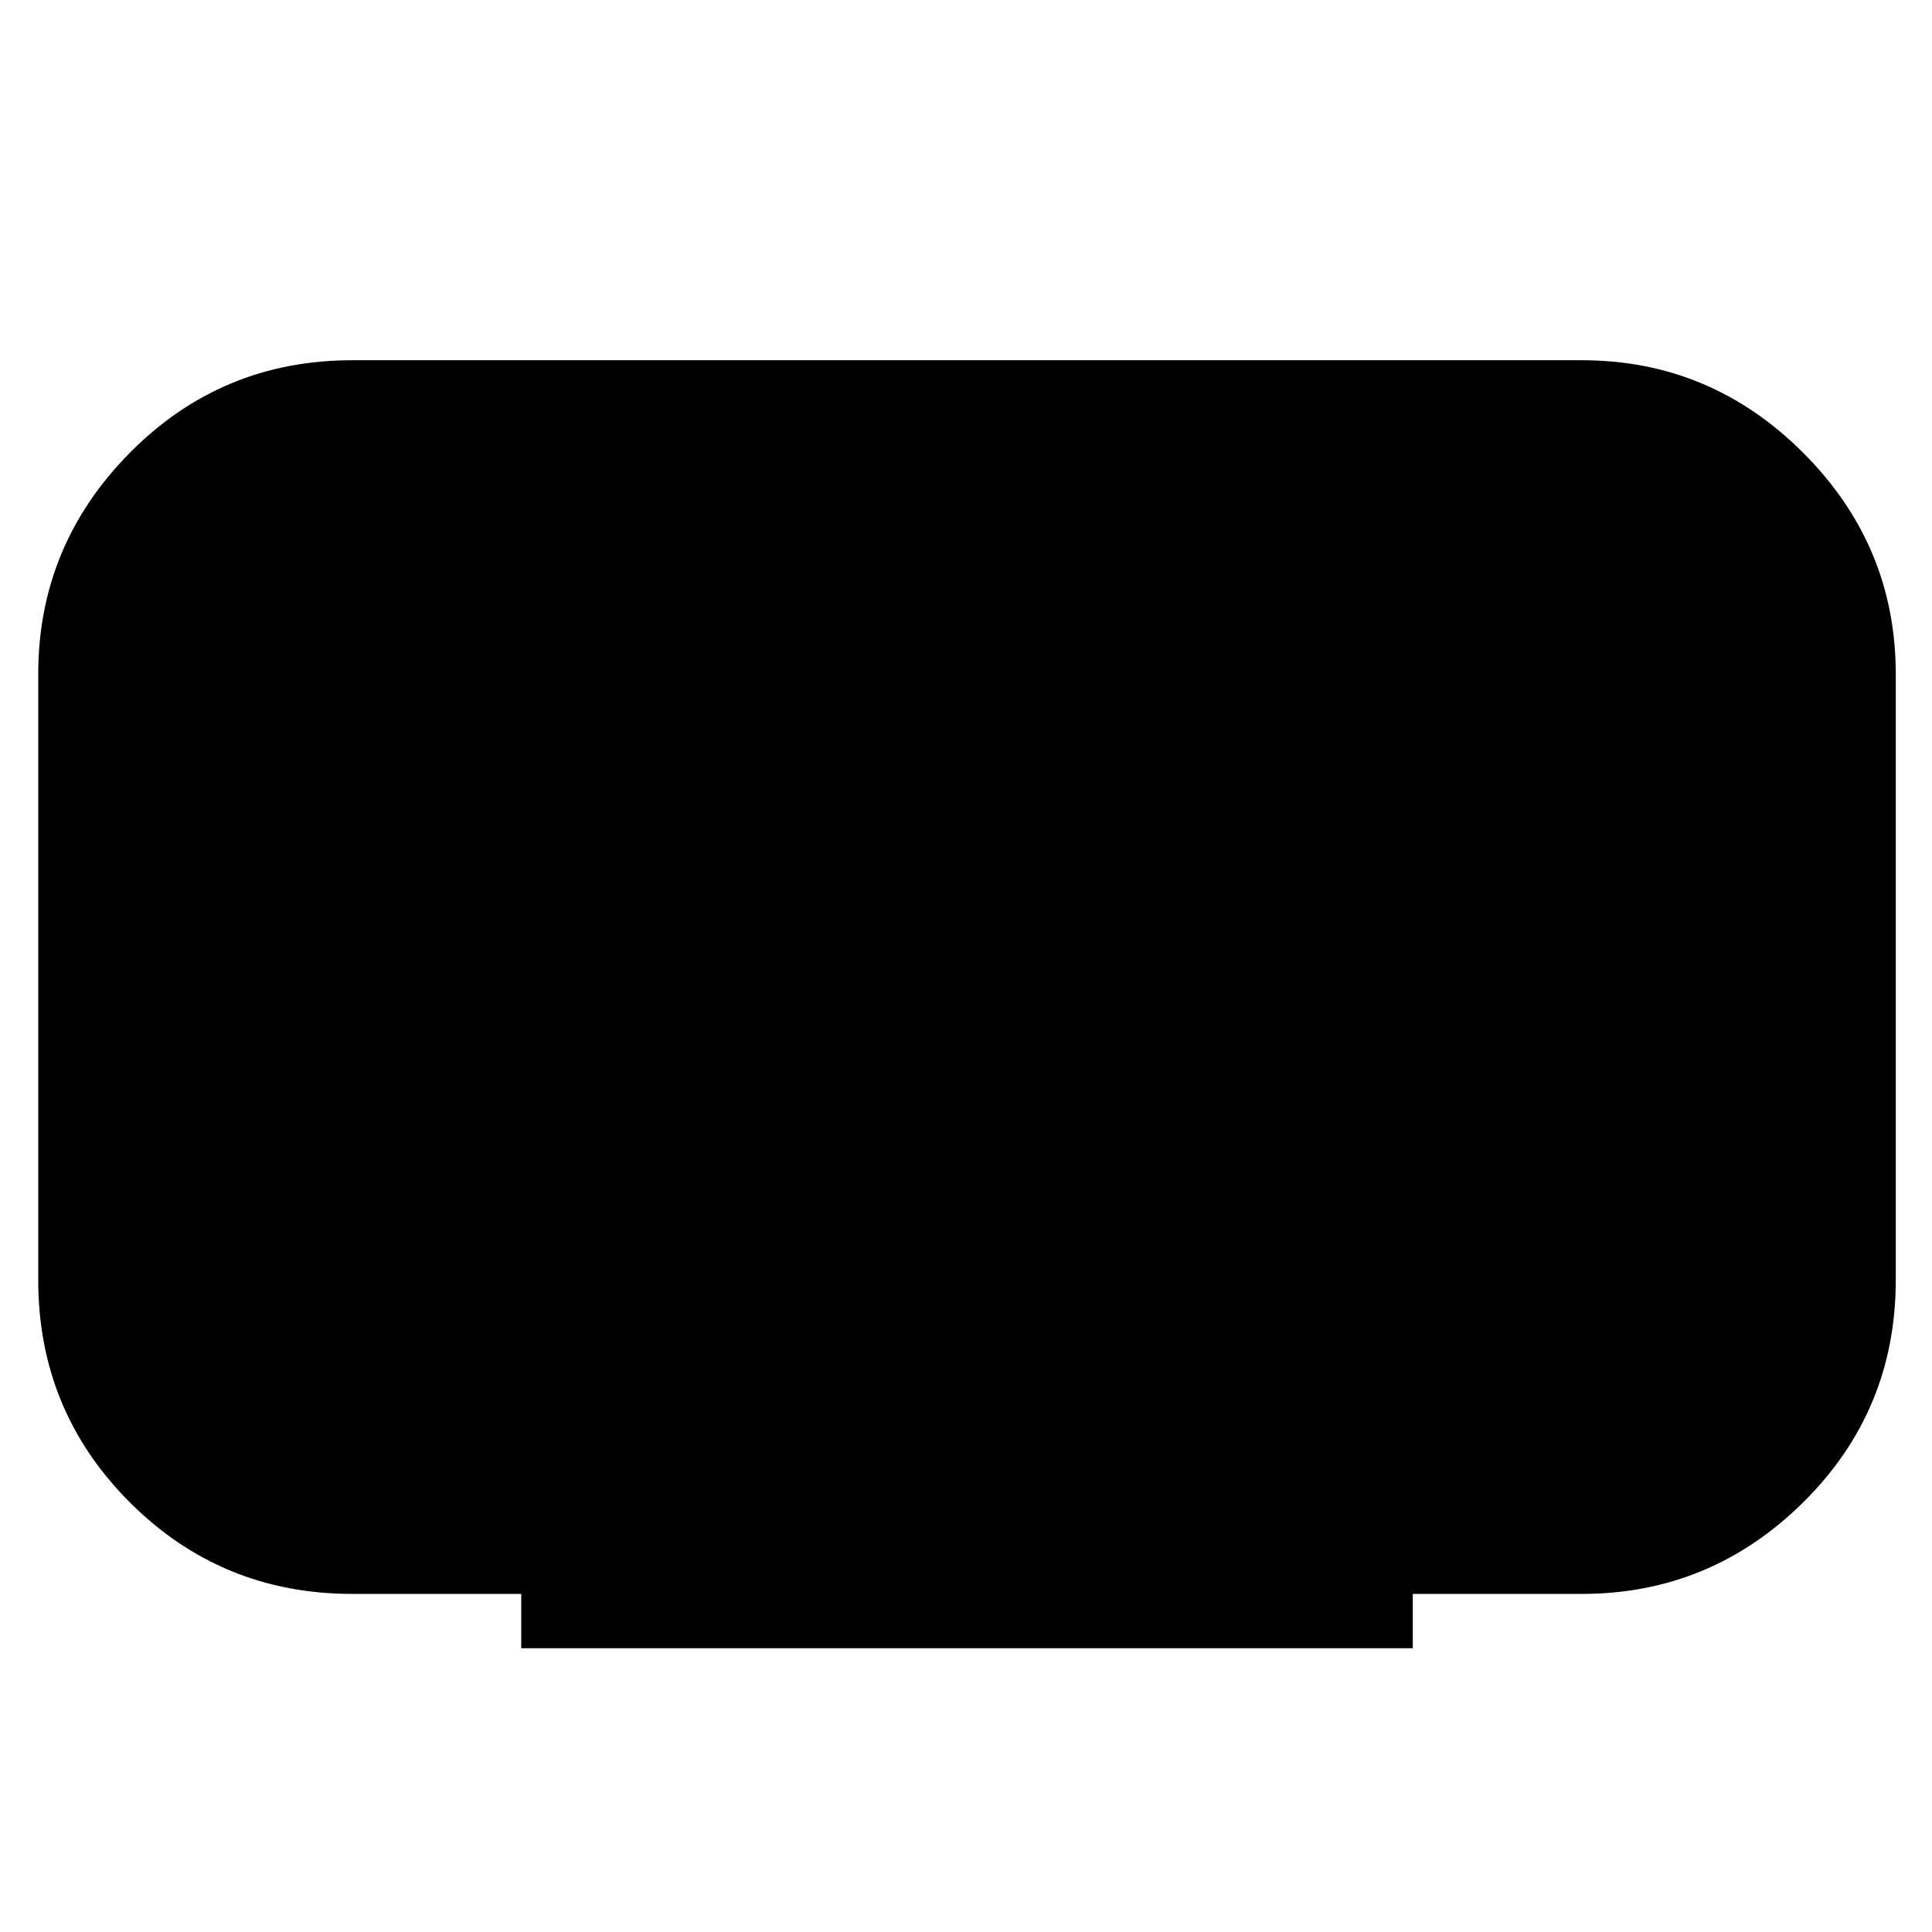 <svg xmlns="http://www.w3.org/2000/svg" height="48" viewBox="0 -960 960 960" width="48"><path d="M259-141v-27h-84q-65 0-110.5-45.5T19-324v-301q0-64 45.5-110T175-781h611q64 0 110 46t46 110v301q0 65-46 110.5T786-168h-84v27H259Z"/></svg>